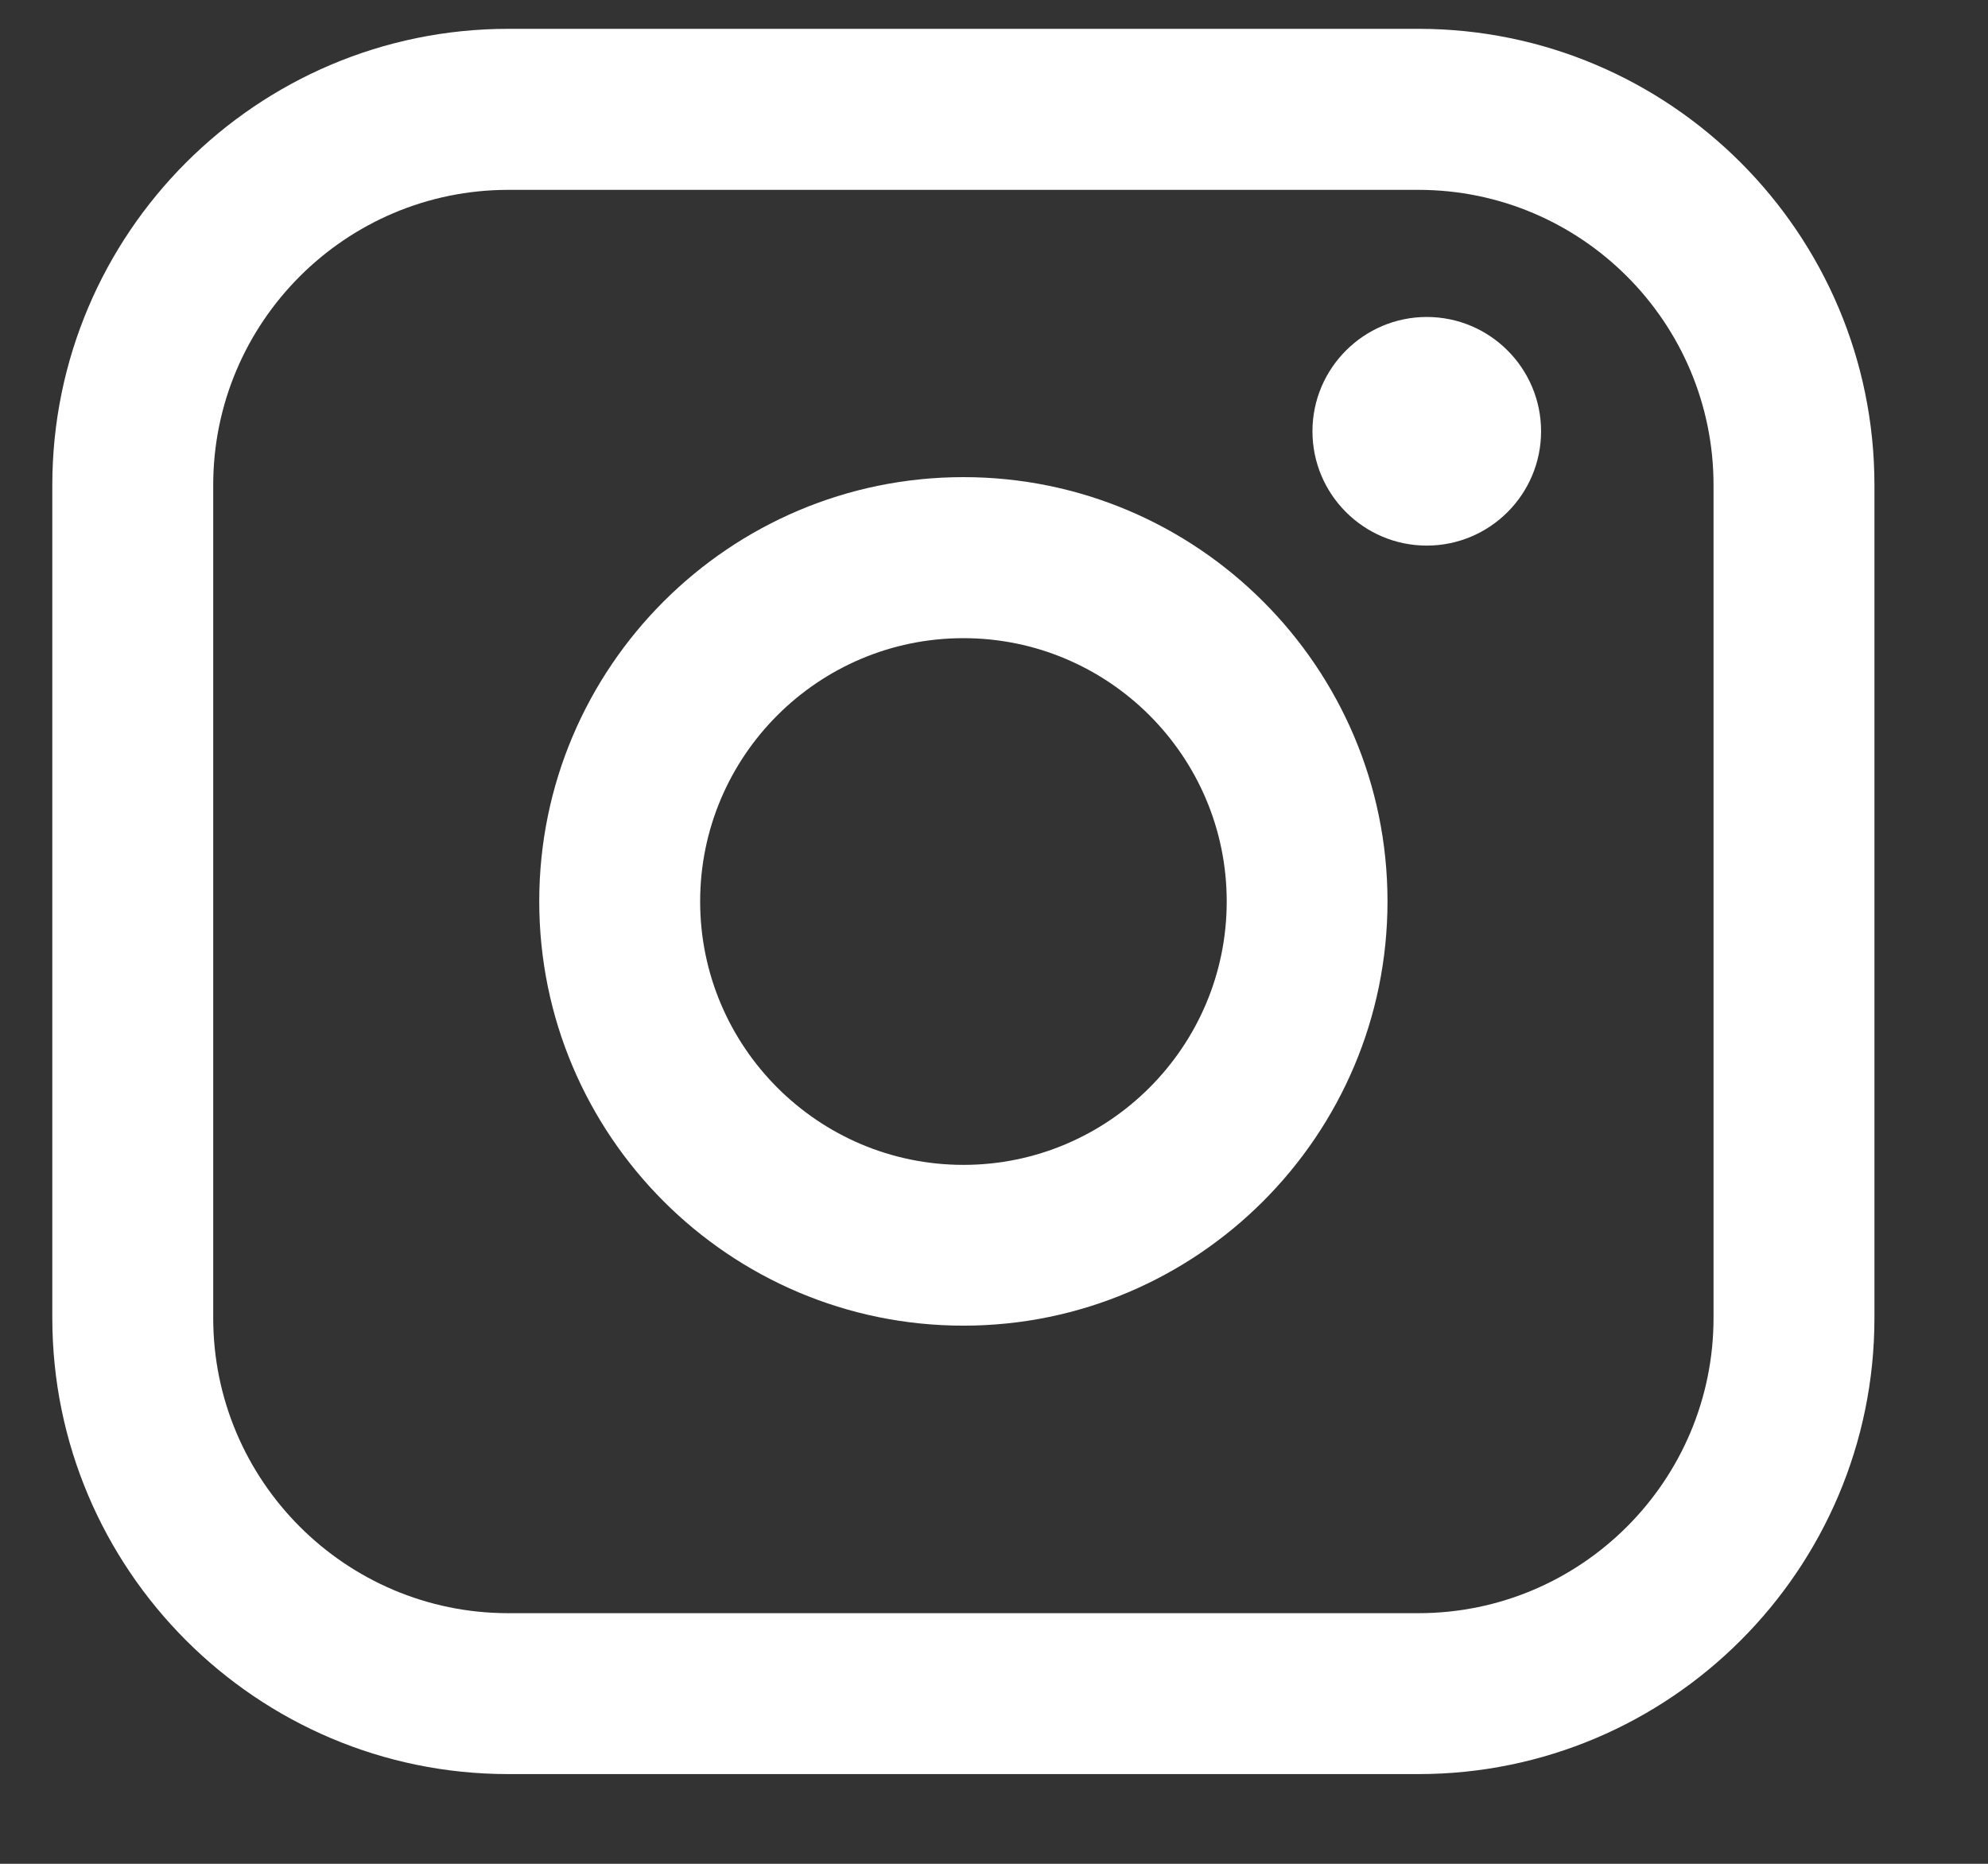 <svg width="16" height="15" viewBox="0 0 16 15" fill="none" xmlns="http://www.w3.org/2000/svg">
<rect x="0" y="0" width="16" height="15" fill="#333333" stroke="none"/>
<path d="M11.416 0.232H4.091C2.067 0.232 0.421 1.879 0.421 3.904V10.607C0.421 12.631 2.067 14.278 4.091 14.278H11.416C13.44 14.278 15.086 12.631 15.086 10.607V3.904C15.086 1.879 13.44 0.232 11.416 0.232ZM1.716 3.904C1.716 2.594 2.781 1.528 4.091 1.528H11.416C12.726 1.528 13.791 2.594 13.791 3.904V10.607C13.791 11.917 12.726 12.983 11.416 12.983H4.091C2.781 12.983 1.716 11.917 1.716 10.607V3.904Z" fill="white"/>
<path d="M7.754 10.669C9.635 10.669 11.167 9.138 11.167 7.254C11.167 5.371 9.636 3.84 7.754 3.84C5.871 3.84 4.34 5.371 4.34 7.254C4.34 9.138 5.871 10.669 7.754 10.669ZM7.754 5.136C8.922 5.136 9.873 6.086 9.873 7.255C9.873 8.424 8.922 9.375 7.754 9.375C6.585 9.375 5.635 8.424 5.635 7.255C5.635 6.086 6.585 5.136 7.754 5.136Z" fill="white"/>
<path d="M11.483 4.391C11.99 4.391 12.403 3.979 12.403 3.471C12.403 2.964 11.991 2.551 11.483 2.551C10.976 2.551 10.563 2.964 10.563 3.471C10.563 3.979 10.976 4.391 11.483 4.391Z" fill="white"/>
</svg>
